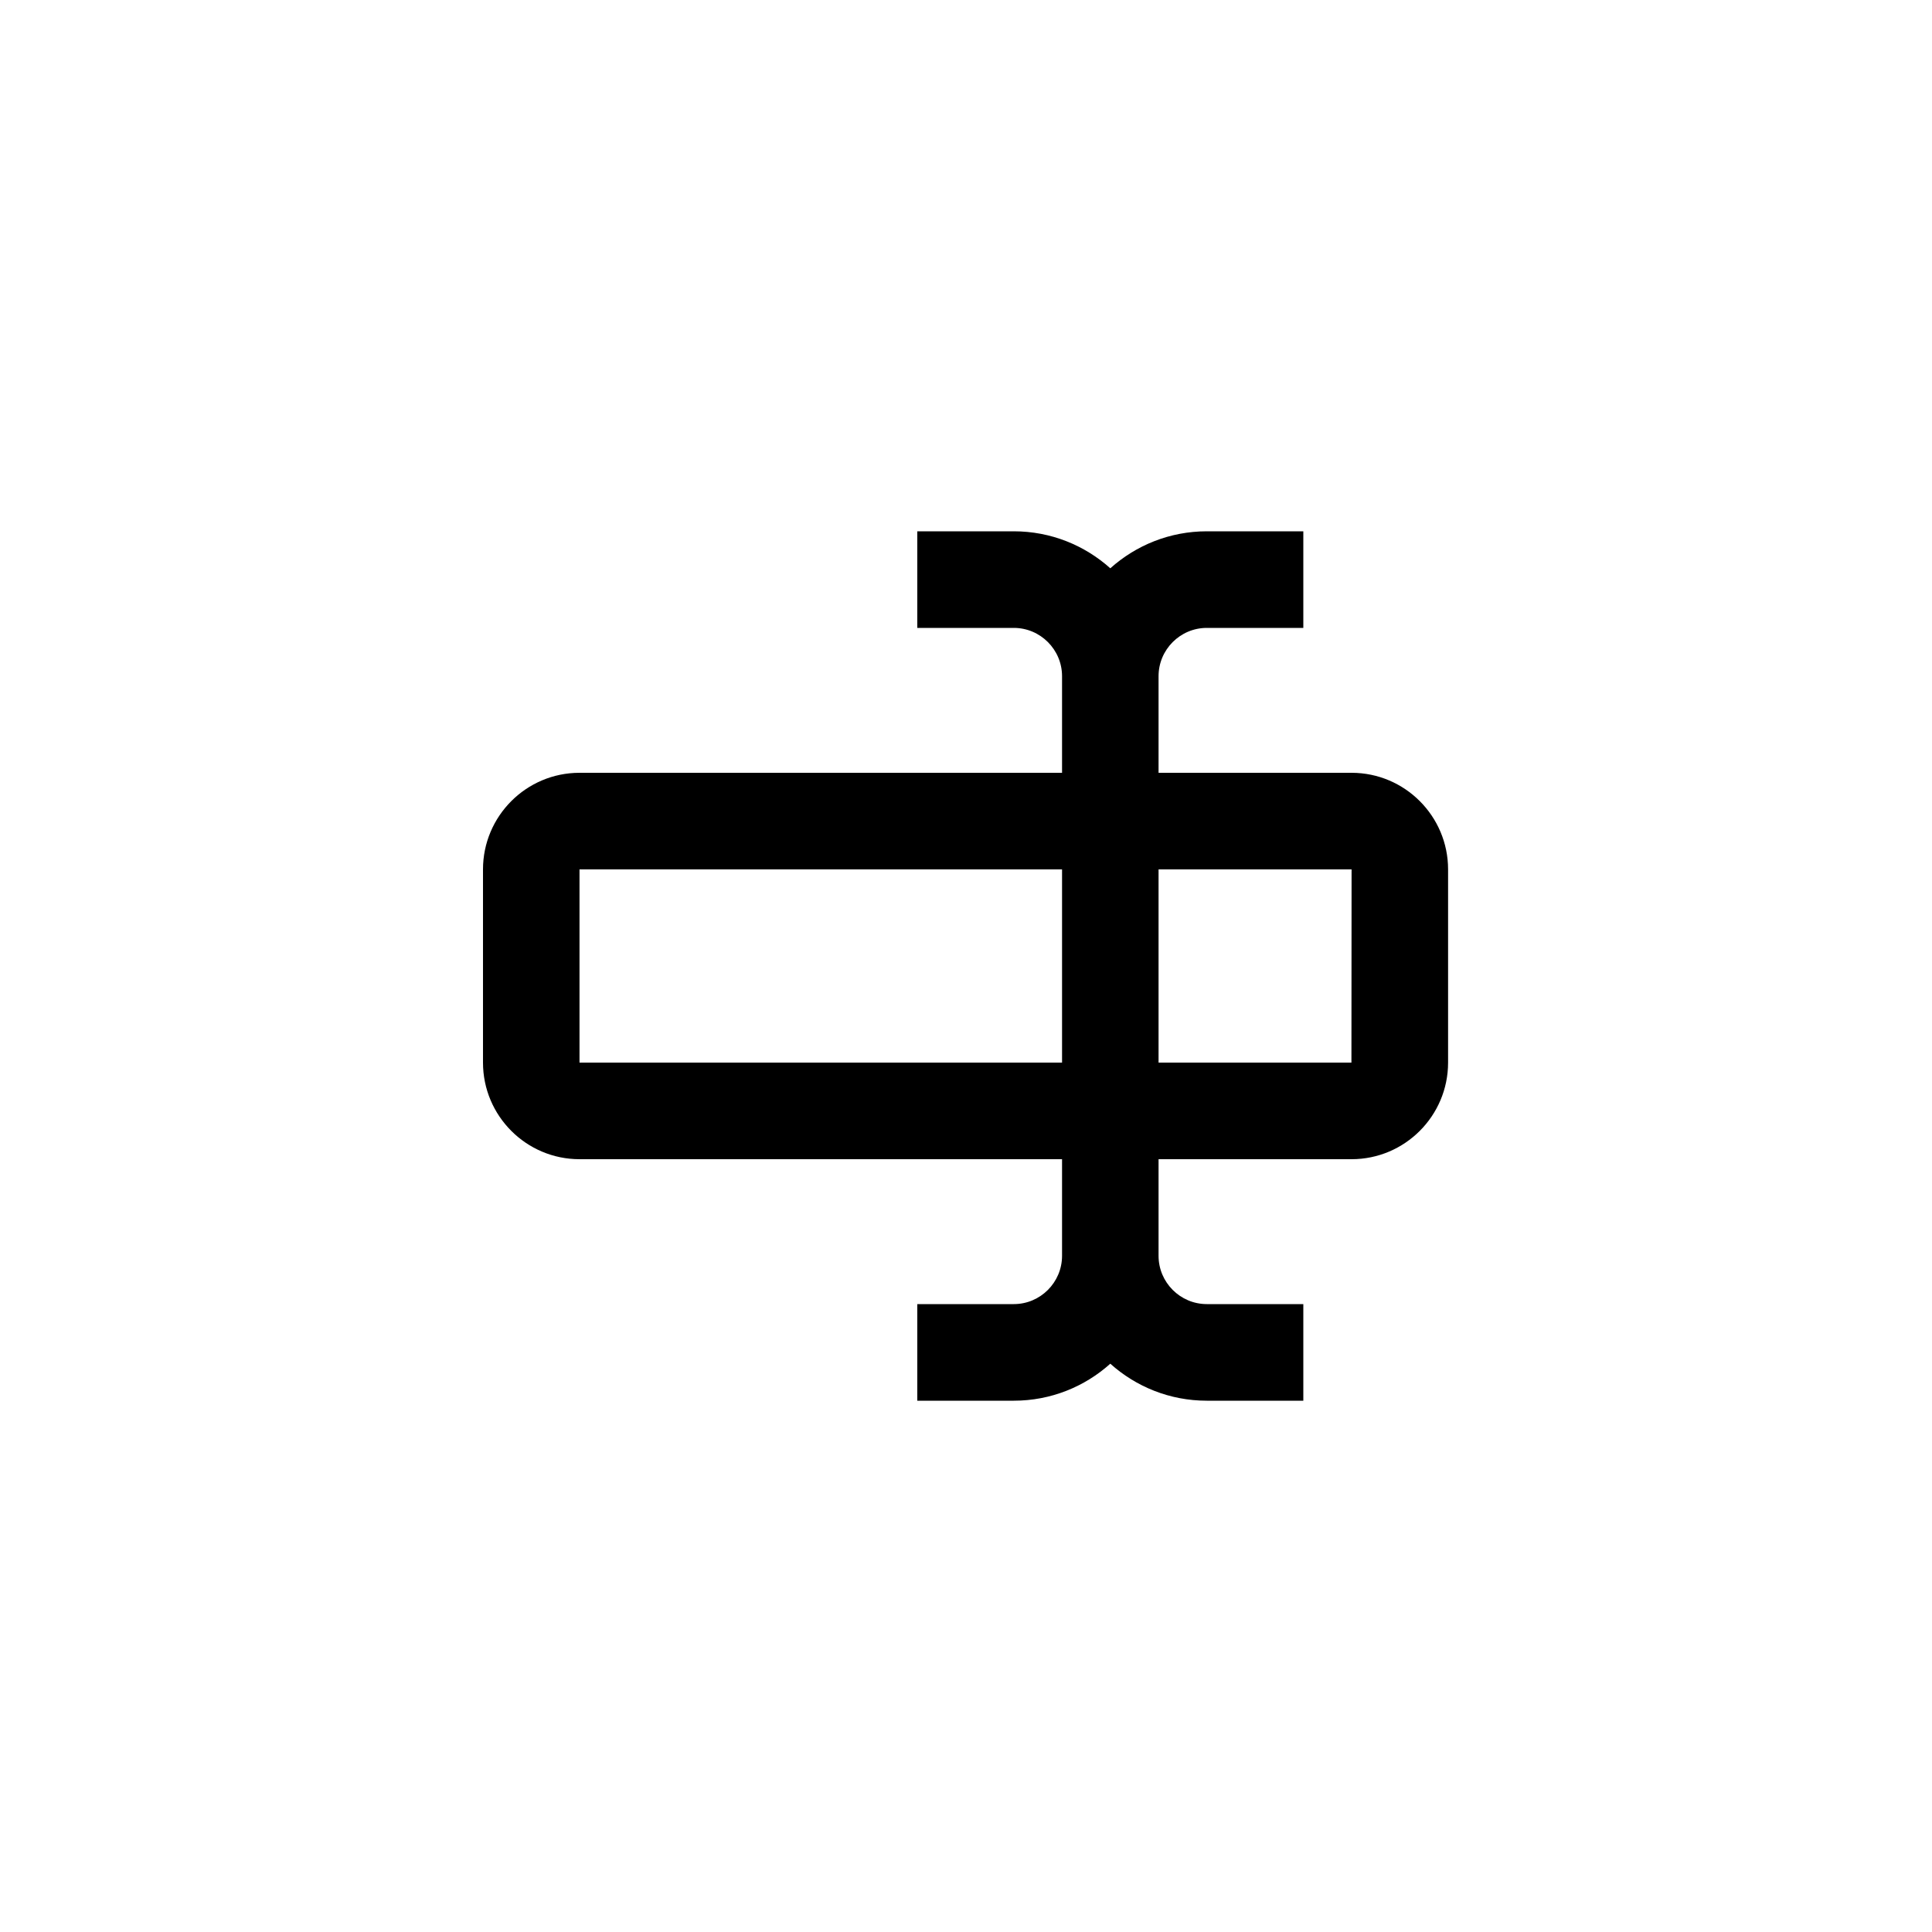 <svg height="1200" viewBox="0 0 1200 1200" width="1200" xmlns="http://www.w3.org/2000/svg"><path d="m839.399 660h-119.796v-120h119.886zm-479.456-120h299.716v120h-299.716zm479.545-60h-119.886v-60c0-16.53 13.457-30 29.972-30h59.943v-60h-59.943c-23.018 0-44.028 8.7-59.943 22.98-15.915-14.28-36.925-22.98-59.943-22.98h-59.943v60h59.943c16.514 0 29.972 13.47 29.972 30v60h-299.716c-33.059 0-59.943 26.91-59.943 60v120c0 33.09 26.885 60 59.943 60h299.716v60c0 16.53-13.457 30-29.972 30h-59.943v60h59.943c23.018 0 44.028-8.7 59.943-22.98 15.915 14.28 36.925 22.98 59.943 22.98h59.943v-60h-59.943c-16.514 0-29.972-13.47-29.972-30v-60h119.886c33.059 0 59.943-26.91 59.943-60v-120c0-33.09-26.885-60-59.943-60z" fill-rule="evenodd"/></svg>